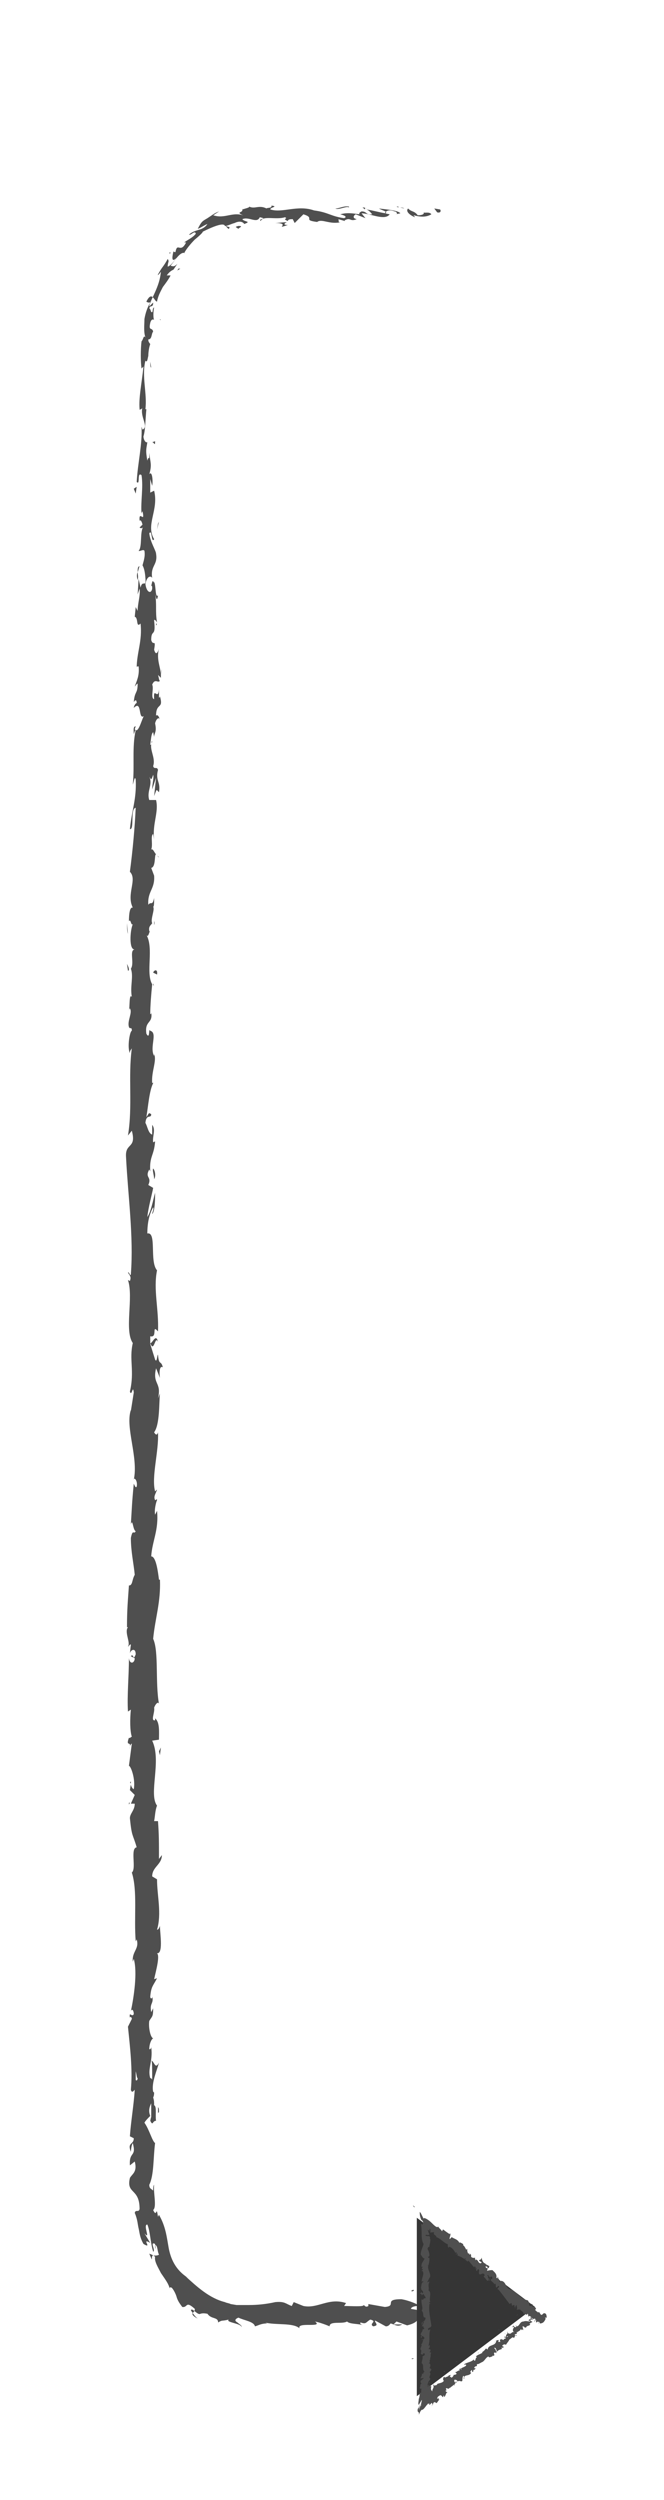 <?xml version="1.0" encoding="utf-8"?>
<!-- Generator: Adobe Illustrator 18.1.1, SVG Export Plug-In . SVG Version: 6.00 Build 0)  -->
<svg version="1.1" id="Layer_1" xmlns="http://www.w3.org/2000/svg" xmlns:xlink="http://www.w3.org/1999/xlink" x="0px" y="0px"
	 width="68.5px" height="257.8px" viewBox="0 0 68.5 257.8" enable-background="new 0 0 68.5 257.8" xml:space="preserve">
<g>
	<g>
		<g>
			<g>
				<g>
					<path fill="#4F4F4F" d="M45.4,21.6c0.1,0.1,0.1,0.4-0.3,0.3l-0.3-0.4L45.4,21.6z"/>
					<path fill="#4F4F4F" d="M42.8,22.4c-0.5-0.2-1-0.6-0.7-0.9c0.4,0.4,0.6,0.2,1,0.7c0.4,0,0.7-0.1,0.6-0.3
						c0.1,0.1,0.6-0.1,0.8,0.2c-0.5,0.3-1.1,0.3-1.8,0.1C42.6,22.2,42.8,22.3,42.8,22.4z"/>
					<path fill="#4F4F4F" d="M15.5,37.3l0-0.2C15.5,37.1,15.5,37.2,15.5,37.3z"/>
					<path fill="#4F4F4F" d="M15.7,60.5c0-0.2,0.1-0.3,0.1-0.3C15.8,60.4,15.7,60.5,15.7,60.5z"/>
					<path fill="#4F4F4F" d="M16.1,64.5c0-0.1,0-0.2,0-0.2C16.2,64.3,16.2,64.4,16.1,64.5z"/>
					<path fill="#4F4F4F" d="M15.5,37.3l0.1,0.6C15.5,37.9,15.5,37.6,15.5,37.3z"/>
					<path fill="#4F4F4F" d="M37.6,21.4c0.1,0,0.2,0.1,0.3,0.1L37.6,21.4C37.7,21.4,37.6,21.4,37.6,21.4z"/>
					<path fill="#4F4F4F" d="M18.3,27.9l0.1-0.2c0.1,0,0.1,0,0.2,0L18.3,27.9z"/>
					<path fill="#4F4F4F" d="M23.6,23.6c-0.1,0-0.3-0.3-0.4-0.4c0.1,0.1,0.3,0.2,0.4,0.2C23.7,23.4,23.7,23.5,23.6,23.6z"/>
					<path fill="#4F4F4F" d="M35.9,22.8l0.2,0C36,22.8,35.9,22.8,35.9,22.8z"/>
					<path fill="#4F4F4F" d="M16.5,32.9c0,0,0.1,0.1,0.1,0.1C16.5,33,16.5,33,16.5,32.9z"/>
					<path fill="#4F4F4F" d="M34.3,240C34.3,240,34.3,240,34.3,240C34.3,240,34.3,240,34.3,240z"/>
					<path fill="#4F4F4F" d="M43.4,238.3l-0.1,0c0-0.1,0-0.1,0-0.2L43.4,238.3z"/>
					<path fill="#4F4F4F" d="M16.6,71.7C16.6,71.7,16.6,71.7,16.6,71.7C16.6,71.5,16.6,71.6,16.6,71.7z"/>
					<path fill="#4F4F4F" d="M16.3,138.4c-0.3-0.8-0.4,1.2-0.8,0.1C15.7,138.6,16.1,137.4,16.3,138.4z"/>
					<path fill="#4F4F4F" d="M37.4,21.4l-0.3,0C37.3,21.4,37.4,21.4,37.4,21.4z"/>
					<path fill="#4F4F4F" d="M15.6,138.5L15.6,138.5l0-0.1C15.6,138.4,15.6,138.4,15.6,138.5z"/>
					<path fill="#4F4F4F" d="M16.4,88.4c-0.1,0-0.1-0.1-0.2-0.2C16.3,88.3,16.3,88.3,16.4,88.4z"/>
					<path fill="#4F4F4F" d="M15.9,76l0,0.3C15.9,76.2,15.9,76.1,15.9,76z"/>
					<path fill="#4F4F4F" d="M15.9,94.9c0,0.2,0.1,0.2,0,0.5c0,0,0,0,0-0.1C15.9,95.2,15.9,95.1,15.9,94.9z"/>
					<path fill="#4F4F4F" d="M15.9,101.7c0,0,0-0.1-0.1-0.1c0-0.1,0-0.1,0-0.2L15.9,101.7z"/>
					<path fill="#4F4F4F" d="M15.4,232.4c0.2,0.1,0.3,0.1,0.4,0.2C15.5,232.6,15.9,233.6,15.4,232.4z"/>
					<path fill="#4F4F4F" d="M37.6,21.6c0-0.1-0.1-0.1-0.2-0.2c0.1,0,0.2,0,0.2,0C37.7,21.5,37.7,21.5,37.6,21.6z"/>
					<path fill="#4F4F4F" d="M13.1,95.2l0.1,1.1C13.1,96,13.1,95.6,13.1,95.2z"/>
					<path fill="#4F4F4F" d="M13.5,183.7l0,0.2C13.4,183.9,13.4,183.8,13.5,183.7z"/>
					<path fill="#4F4F4F" d="M13.1,99.4c0.1,0.2,0.2,0.4,0.2,0.6c0,0,0,0.1-0.1,0.1L13.1,99.4z"/>
					<path fill="#4F4F4F" d="M15.8,232.6L15.8,232.6L15.8,232.6z"/>
					<path fill="#4F4F4F" d="M20.4,239.1c-0.6-0.3-0.6-0.5-0.5-0.6c0.1-0.1,0.2-0.2,0.2-0.4c-1-0.9-0.7-0.1-1.3-0.2
						c-0.3-0.4-0.5-0.7-0.6-1.1c-0.1-0.3-0.3-0.7-0.5-0.9c-0.1,0-0.2-0.1-0.2,0.1c-0.1-0.5-0.5-1-0.9-1.6c-0.3-0.6-0.7-1.2-0.6-1.7
						c-0.1,0-0.1-0.1-0.2-0.1c0.3,0,0.5,0,0.6-0.1c-0.2-0.4-0.1-0.9-0.4-1c0.1,0.3,0,0.3,0,0.5c0,0,0-0.1,0-0.3c0-0.1,0-0.3,0-0.3
						c-0.6-0.3,0.1,0.7-0.2,0.8c-0.3-1-0.3-2.1-0.6-2.8c-0.5,0,0.4,1.7-0.3,0.9c0,0,0.6,1,0.6,1c-1-0.6,0.3,0.7-0.7,0.1
						c-0.4-0.7-0.4-1.2-0.5-1.6c-0.1-0.4-0.1-0.9-0.4-1.6c0.1-0.4,0.4,0,0.5-0.4c0-2.2-1.4-1.5-1-3.2c0.2-0.4,0.8-0.6,0.5-1.7
						l-0.5,0.4c-0.1-1.5,0.7-0.8,0.3-2.3c-0.2,0.3-0.2,1.1-0.2,0.9c-0.4-1,0.3-0.7,0.3-1.4l-0.4-0.2c0.1-1.5,0.4-3.2,0.5-4.8
						c-0.1,0.1-0.3,0.4-0.4,0c0.2-2.1-0.1-4.5-0.3-6.5l0.4-0.8c0-0.2-0.2-0.3-0.2-0.1c-0.1-0.8,0.2,0,0.4-0.4c0-0.4-0.2-0.6-0.3-0.3
						c0.3-1.4,0.7-4,0.3-5.4l-0.1,0.3c-0.1-1.1,0.7-1.3,0.4-2.3l-0.1,0.2c-0.2-2.5,0.2-5.2-0.4-7.1c0.5-0.4-0.2-2.5,0.5-2.6
						c-0.4-1.4-0.5-1-0.7-3c0-0.5,0.5-0.8,0.5-1.5l-0.4,0l0.4-0.9l-0.5-0.5l0.1-0.6c0,0.2,0.2,0.5,0.3,0.5c0.2-1-0.3-2.4-0.5-2.4
						l0.3-2.3c-0.2,0.1-0.2,0.4-0.3,0.7c0.4-1.2-0.4-0.2,0-1.3c0.1,0.1,0.2-0.1,0.3-0.1c-0.2-0.6-0.2-1.8-0.1-2.8l-0.3,0.2
						c-0.1-1.7,0.1-3.6,0.1-5.5c0.1,0.7,0.6,0.5,0.6,0l-0.4-0.2c0.3-0.4,0.2,0.6,0.5-0.2c0-0.7-0.5-0.5-0.6-0.1l0.1-0.9
						c-0.1-0.1-0.2,0.2-0.3,0.2c0.3-0.4-0.4-1.5,0-2l-0.1,0c0-1.9,0.1-2.8,0.2-4.3c0.4,0,0.3-0.6,0.6-1.1c-0.1-1.1-0.4-2.4-0.4-3.8
						c0.2-1,0.3-0.3,0.5-0.7c-0.3-0.1-0.3-1.4-0.5-0.7c0.1-1.6,0.1-2.1,0.3-4.2c0.1,0.2,0.2,0.5,0.3,0.3c0.1-0.4-0.1-0.9-0.3-0.8
						l0,0.1c0.5-2.3-0.9-5.4-0.3-7.2l0,0.1l0.3-1.9c-0.1-0.9-0.2,0.5-0.4-0.1c0.5-2.1-0.1-3.3,0.3-5c-0.9-1.3,0.1-4.7-0.5-6.5
						l0.2,0.1c0.2-0.5-0.1-0.6-0.2-0.9c0.2,0,0.2,0.5,0.3,0.2c0.3-3.9-0.3-8.1-0.5-12.1c-0.1-1.5,1.1-0.8,0.6-2.7l-0.4,0.5
						c0.5-3,0-6.1,0.4-9c-0.1,0.2-0.2,0.2-0.2,0.5c-0.3-0.6,0-2.3,0.2-2.3c0-0.5-0.2-0.1-0.3-0.4c-0.2-0.6,0.4-1.5,0.1-1.9
						c0-0.1-0.1,0.2-0.1,0.3c0.1-0.4,0-1.9,0.3-1.5c-0.2-1.1,0.2-2.1-0.1-2.9c0.4-0.6-0.2-1.9,0.4-2c-0.6,0.1-0.5-1.9-0.2-2.6
						c-0.2,0.2-0.2-0.6-0.4-0.3c0-0.8,0.1-1.5,0.4-1.4c-0.7-1.4,0.5-2.9-0.3-3.7c0.3-2.3,0.5-4.5,0.6-6.6c-0.6,0.1-0.1,2.3-0.6,2.2
						c0.2-2,0.7-3.1,0.6-5.1c-0.1-0.5-0.2,0.3-0.3,0.5c0.2-2-0.1-3.8,0.3-5.6c-0.1,0-0.1,0.2-0.2,0.4c0-0.3-0.1-0.8,0.2-0.8
						l-0.1,0.3c0.4,0.6,0.8-1.4,1-1.4c-0.7,0.6-0.2-1.7-1.1-0.8c0-0.2,0.2-0.5,0.3-0.5c0-0.3-0.1-0.4-0.3-0.1
						c0.1-1.2,0.4-0.8,0.4-1.9c-0.1,0-0.2,0.2-0.3,0.3c0.2-0.6,0.5-1.1,0.4-2.1c-0.1,0.1-0.2-0.1-0.2,0.2c0-1.6,0.6-2.8,0.4-4.6
						c-0.5,0.5-0.2-0.6-0.6-0.7l0.1-1l0.2,0.4c0-0.8,0.3-1.6,0.2-2.3l-0.2,0.6l0.1-1.6l0.2,0.9c0.2-0.9,0.6,0.1,0.5-1
						c0,0.2,0-0.8-0.3-1.3l0,0c0.1-0.4,0.3-0.9,0.2-1.5c-0.1-0.2-0.5,0.1-0.6,0c0.4-0.4,0.1-2,0.5-2.5c-0.1,0.2-0.3,0.2-0.4,0.1
						l0.3-0.3c-0.1-0.4-0.2-0.5-0.3-0.4c-0.1-1.2,0.6,0.4,0.3-1c0,0.1-0.1,0.1-0.1,0.3c-0.1-1.4,0.2-2.7,0-4
						c-0.5-0.4-0.1,1.1-0.5,0.7c0.1-1.9,0.6-3.9,0.5-5.7l0.1,0.3c0.7-0.3-0.3-1.3,0-2.3c0,0.2-0.4,0.3-0.3,0.2
						c-0.1-1.2,0.2-2.5,0.4-4.4l-0.2,0.2c-0.1-0.7-0.1-2,0-2.8c0.2-0.2,0.2-0.7,0.4-0.4c-0.2-0.6-0.1-1.3-0.1-1.9
						c0.1-0.6,0.3-1.2,0.6-1.7c0.5-1.1,1-2,1.1-3.2c-0.1,0.2-0.4,0.5-0.3,0.3c0,0,0.2-0.4,0.5-0.8c0.3-0.4,0.5-0.8,0.5-0.8
						c0.2,0.3,0,0.3,0,0.8c0.3-0.1,0.6-0.5,0.9-0.9c-0.6,0.6-0.4-0.3-0.3-0.7c0,0.1,0.2,0.1,0.2,0.1c0.2-1.1,0.5,0.2,1.1-1l-0.2,0
						c0.4-0.3,0.9-0.5,1.2-0.9c-0.1-0.4-0.5,0.2-0.7,0.1c0.3-0.3,0.7-0.4,1-0.5c0.4-0.1,0.7-0.3,0.9-0.6c-0.3,0.1-0.7,0.4-1,0.5
						c0.4-0.8,0.5-0.8,1-1.1l0,0c0,0,0.3-0.2,0.6-0.4c0.3-0.2,0.6-0.3,0.6-0.3L22,22.2c0.6,0.2,1.1,0.1,1.6,0
						c0.5-0.1,1.1-0.2,1.7,0.1c-1.2-0.5-0.2-0.3-0.3-0.7c0.3-0.1,0.8-0.2,0.7-0.3c0.6,0.3,1-0.2,1.8,0.2c0-0.1,0.6,0,0.5-0.3
						c0.8,0.1-0.2,0.2-0.1,0.4c1.2,0.4,2.8-0.5,4.5,0.1c1.5,0.2,1.7,0.6,3.1,0.8c0.5-0.2-0.4-0.4-0.4-0.4c0.7-0.2,1.3-0.1,2,0
						c-0.1-0.1,0-0.2,0.2-0.3c0.6,0,0.4,0.4,1.1,0.3c-0.1-0.1-0.3-0.4-0.6-0.5c0.7,0.1,1.3,0.3,2,0.4c0.2-0.2-0.4-0.3-0.7-0.5
						c0.8,0.1,2,0.2,2.2,0.5l-0.5,0.1c0.3,0,0.1-0.3-0.1-0.3c-0.7-0.3-1,0.1-1,0.2l0.5,0.1c-0.5,0.7-2-0.1-2.9-0.1l0.4,0.5l-1-0.4
						c-0.2,0.1-0.4,0.4,0.1,0.5c-0.7,0.3-0.6-0.2-1.2,0.1c-0.1,0,0,0.1,0,0.1l-0.7-0.2c0.1,0.1-0.1,0.4,0.3,0.3
						c-1.2,0.3-2-0.4-2.5,0l0.1,0c-1.7-0.2-0.2-0.4-1.5-0.8l-0.9,0.9l-0.2-0.4c-0.2,0-0.5,0-0.5,0.2c-0.7-0.3,0.1-0.2-0.3-0.4
						c-0.9,0.3-2.3-0.2-2.5,0.4c-0.3-0.3,0.8-0.2-0.1-0.4c-0.3,0.7-1.1-0.1-1.8,0.2c0.2,0.3,1,0.2,0.2,0.5c-0.2-0.3-0.6-0.3-1-0.1
						c-0.4,0.1-0.7,0.3-1,0.3c-0.1-0.4-1.3,0.1-2.3,0.6c0.1,0-0.3,0.4-0.8,0.8c-0.4,0.4-0.9,1-1.1,1.4l0.1,0c-0.5-0.2-1,0.7-1.5,1.3
						c0.3,0.1,0.4,0.1,0.7-0.2c0,0-0.4,0.6-0.4,0.6c-0.2,0.1-0.4,0.2-0.7,0.6l0.4,0c-0.2,0.4-0.5,0.8-0.8,1.2
						c-0.2,0.4-0.5,0.9-0.6,1.5c-0.3,0-0.5-1.2-1.1,0c0.1,0.1,0.4,0.2,0.6-0.1c-0.1,0.1-0.3,0.3-0.3,0.6l0.4-0.4
						c0,0.6-0.3,0.2-0.4,0.6c0.2,0.1,0.1,0.4,0.3,0.4c0.1-0.1,0-0.4,0.2-0.5c-0.1,0.5-0.1,1.1,0,1.3c-0.1-0.1-0.3-0.1-0.4,0.3
						c-0.2,0.9,0.2,0.4,0.3,0.9c-0.2,0.2-0.1,0.8-0.5,0.8c0,0.3,0.1,0.3,0.2,0.5c-0.1,0.2-0.2,0.8-0.2,1.2c-0.1,0.4-0.1,0.7-0.3,0.5
						l0-0.1c0,0,0,0.1,0,0.1l0,0l0,0c-0.4,1.6,0.2,3.4,0,5l0.1,0c-0.1,1-0.1,2.2-0.3,2.8c0,0.3,0.2,0.7,0.4,0.6
						c-0.1,0.7-0.2,0.8,0,1.9c0.2-0.7,0.2,0.3,0.2-0.8c0.1,1,0.3,1.2,0,2.2c0.3-0.4,0.4,0.7,0.3,1.2l-0.2-0.7c0,0.5,0,1,0,1.4
						l0.4-0.2c0.5,2-0.9,3.5,0,5c-0.3,0.5-0.2-1.1-0.5-0.6c0.1,0.9,0.7,1.8,0.7,2.1c0.2,1.2-0.6,1.2-0.4,2.5
						c-0.1-0.2-0.5-0.3-0.7,0.6c0.1,0.9,0.6,1.1,0.7,0.5c0-0.2,0-0.3-0.1-0.3c0.1-0.3,0.1-0.7,0.3-0.3L15.9,60
						c0.2,0.4,0.1,1.7,0.4,1.4c-0.1,0.7-0.2,0.3-0.3-0.2c0.2,1.2,0,1.8,0.2,3c-0.1-0.2-0.3-0.4-0.3-0.2c0.2,1.8-0.3,0.8-0.3,2
						c0.2,0.7,0.5-0.2,0.3,1c0.2,0.7,0.4,0.2,0.5-0.1c-0.3,1.1,0.2,2,0.2,2.7l0.1-0.6c-0.1,0.3-0.1,0.6-0.1,0.9l-0.3-0.3
						c0.1,0.3,0.1,0.6,0.2,0.6c-0.2,0.3-0.5-0.3-0.8,0.4c0.2,0.4-0.2,1.4,0.2,1.5c-0.1-1.4,0.4,0.2,0.5-1c0,0.2,0,0.5,0,0.8
						c0,0.1,0.1,0,0.1-0.1c0.4,1.4-0.4,0.6-0.4,2c0.2-0.2,0.4,0.3,0.4,0.6c0-0.6-0.4-0.3-0.5,0.2c0.2,0.9-0.1,1-0.1,1.4l-0.1-0.5
						c-0.2,0.2-0.2,0.6-0.3,1.3c0.2,0.1,0.1-0.6,0.2-0.3c-0.4,0.7,0.4,1.6,0.1,2.5c0.1,0.4,0.4,0,0.5,0.4c-0.3,1.1,0.3,1.2,0.1,2.3
						c-0.3-0.3-0.2-0.4-0.5,0.4l0.2-1.9l-0.4,1.2c0-0.6,0.2-1.2,0.1-1.5c-0.2,0.6-0.2,0.5-0.4,0.2c0.4,0.8-0.3,1.5,0,2.4l0.7,0
						c0.3,1.3-0.4,2.4-0.2,4.1l-0.1-0.6c-0.3,0.2,0,1.1-0.2,1.6c0.2-0.1,0.3,0.3,0.5,0.5c-0.2,0,0,1.3-0.5,1.4l0.3,0.8
						c0.1,1.4-0.7,1.6-0.6,3c0.3-0.4,0.4,0.2,0.6-0.7c0,0.5,0,0.9-0.1,0.9c0.2,0.3-0.3,1.3-0.1,1.7c-0.1,0.2-0.4,0.3-0.3,0.8
						c0,0.1,0.1,0,0.1,0c-0.1,0-0.2,0.8-0.4,0.4c0.8,1.4-0.1,3.9,0.6,5.1c-0.1,1-0.2,2.2-0.2,3.1c0.1-0.1,0.1,0,0.1-0.2
						c0.2,1.2-0.7,0.8-0.5,2.2c0.4,0.7,0.2-0.7,0.4-0.3c0.8,0.2-0.1,1.7,0.4,2.6l0-0.2c0.3,0.7-0.3,1.8-0.2,3c0,0,0.1-0.1,0.1,0
						c-0.4,0.8-0.5,2.3-0.7,3.5c0.3-0.4,0.2-0.5,0.5-0.3c0,0.5-0.5-0.1-0.6,0.9c0.2,0.3,0.3,1.1,0.7,1.2l0-1c0.4,0.5,0,1.2,0.1,1.8
						l0.2-0.1c-0.1,1.5-0.6,1.5-0.5,3.1l-0.1-0.2c-0.5,0.9,0.3,0.7-0.1,1.6l0.5,0.3c-0.1,0.6-0.5,2-0.6,3c0.4-0.6,0.6-1.8,0.8-2.5
						c0,0.6,0,1.9-0.3,2.2c0-0.2,0.2-0.5,0.1-0.7c-0.4,0.7-0.6,1.6-0.6,2.7c1-0.2,0.2,2.9,1,3.8c-0.4,2,0.2,4,0.1,6.3
						c-0.7-0.8,0,0.7-0.8,0.5c0,0.5,0,0.7,0,0.8l0.5,1.6c0.2,0.4,0.2-0.5,0.3-0.5c0.1,1.2,0.3,0.5,0.5,1.3c-0.3-0.2-0.4,0.4-0.3,1.1
						l-0.4-1c-0.4,1.7,0.6,1.4,0.2,3.1l0.2-0.5c-0.1,0.9,0,3.2-0.6,4c0.1,0.2,0.3,0.4,0.4,0c0.1,2-0.7,4.6-0.3,6.1l0.2-0.2
						c-0.1,0.4-0.4,0.7-0.2,1.1c0.1,0,0.2-0.2,0.2,0c-0.1,0.2-0.3,1-0.2,1.5l0.2-0.4c0.2,2-0.5,3.1-0.6,4.7c0.5,0,0.7,1.6,0.8,2.4
						l0.1,0c0.1,2.3-0.5,4-0.7,6.1c0.6,1.3,0.2,4.5,0.6,6.7c-0.1-0.3-0.4,0.1-0.5,0.4c0.1,0.5-0.4,1.4,0.1,1.3l0-0.2
						c0.5,0.4,0.4,1.4,0.4,2.2l-0.7,0.1c1,2.1-0.4,5.5,0.5,6.7c-0.2,0.5-0.2,1.1-0.3,1.6l0.4,0c0.1,1.4,0.1,2.1,0.1,3.9l0.3-0.4
						c0,1-1,1.2-1,2.2l0.5,0.3c0,1.7,0.5,3.5,0,5.2c0.1,0,0.2-0.1,0.3-0.4c0,0.8,0.4,3.1-0.4,2.8c0.5,0,0,1.8-0.2,2.7l0.3-0.1
						c-0.4,0.8-0.6,0.8-0.7,1.9c0,0.3,0.3,0.2,0.2-0.1c0.2,0.9-0.3,0.7-0.1,1.7l0.2-0.4c0,0.9-0.1,0.8-0.4,1.3
						c-0.1,0.6,0.1,1.7,0.4,1.8c-0.2,0.1-0.4,0.6-0.4,1.1c0.1,0.1,0.2-0.1,0.2-0.2c0.2,1.5-0.4,2.2-0.1,3.2c0.1,0,0.2,0.1,0.2,0.2
						c0-1.2,0-2.1-0.1-2c0.3,0,0.4,1,0.8,0.2c-0.2,0.8-0.8,2.1-0.6,3c0,0,0.1,0.1,0.1,0.1l0-0.1c0,0.2,0,0.4-0.1,0.6
						c0.1,0.3,0.1,0.5,0.1,0.8c0.3,0.1,0.1,1.1,0.2,1.6c-0.4,0-0.3,0.6-0.6,0c0,0.1,0-0.1,0.1-0.4c0-0.1,0-0.2,0-0.2l0,0
						c0-0.3,0-0.7,0-1.2c-0.2,0.4-0.3,0.8-0.1,1.3c-0.2,0.2-0.5,0.5-0.6,0.7c0.5,0.7,0.8,1.9,1.1,2.1c-0.2,1.5-0.1,3.3-0.6,4.3
						c0,0.4,0.2,0.4,0.4,0.6c0-0.2,0-0.5,0.1-0.6c-0.1,0.8,0.3,2.3-0.1,2.6c0.4,0.9,0.3-0.6,0.5,0.7l0.1-0.2c0.7,1.2,0.8,2.3,1,3.4
						c0.2,1.1,0.7,2.3,2,3.1c-0.2-0.1-0.3-0.2-0.3-0.2c1.2,1.1,2.5,2.3,4.1,2.7c0.2,0.1,0.4,0.1,0.6,0.2l0.6,0.1c0.4,0,0.9,0,1.3,0
						c0.9,0,1.8-0.1,2.7-0.3c1-0.1,1.1,0.2,1.7,0.4l0.2-0.4l1,0.4c1.5,0.3,2.6-0.9,4.4-0.3l-0.2,0.3c0.7,0,2.1,0.1,2-0.1
						c0.1,0,0.2,0.3,0.5,0.1l0-0.2l1.7,0.3c1.3-0.1-0.2-0.8,1.7-0.8c0.7,0.1,2,0.6,1.7,0.7c-0.3,0-0.7,0.1-0.7,0.3l0.6,0.1
						c0.1,0.6,0.6,1.2-1,1.6l-1.1-0.4l-0.3,0.3l0.9,0c-0.5,0.3-0.8,0-1.2-0.1c-0.1,0.1-0.2,0.3-0.5,0.3l-1.1-0.6
						c-0.1,0.2,0.5,0.5-0.2,0.6c-0.5-0.3,0.5-0.5-0.3-0.7c-0.5,0.3-0.4,0.5-1,0.3c-0.1,0.1,0,0.2,0.3,0.3c-0.5-0.2-1.4-0.1-1.7-0.4
						c-0.5,0.3-1.8-0.1-1.8,0.5c-0.2-0.1-1-0.4-1.5-0.5c0.9,0.7-1.9,0-1.6,0.7c-0.7-0.6-2.4-0.3-3.6-0.6c0.1,0,0.2,0.1,0.3,0.1
						c-0.7,0-0.9,0.2-1.3,0.3c-0.1-0.5-1.1-0.6-1.7-0.9c-0.5,0.2-0.3,0.4-0.1,0.5c0.2,0.2,0.5,0.3,0.4,0.5c0.1-0.4-1.7-0.5-1.3-0.8
						c-0.8,0.2-0.6,0-1.1,0.3c0-0.6-0.7-0.3-1.1-0.9c-1.1-0.2-0.5,0.4-1.5-0.4c-0.3-0.1-0.2,0.1-0.1,0.2
						C20.1,238.9,20.4,239.1,20.4,239.1z M14,215.6L14,215.6c0,0.2,0,0.4,0,0.5C13.9,216,13.9,215.8,14,215.6z M14,213.6
						c0,0.2,0,0.5,0,0.9c0.1,0.1,0.2,0,0.2-0.2C14.1,214.3,14.1,213.9,14,213.6z M16.4,217.8c0-0.3,0-0.4-0.1-0.5c0,0.1,0,0.3,0,0.6
						c0,0,0,0,0,0C16.3,217.9,16.3,217.9,16.4,217.8z"/>
					<path fill="#4F4F4F" d="M15.9,218.4c0,0,0,0.1,0,0.1c0-0.1-0.1-0.1-0.1-0.2c0,0,0.1-0.1,0.1-0.1
						C15.9,218.3,15.9,218.3,15.9,218.4z"/>
					<path fill="#4F4F4F" d="M15.4,37L15.4,37C15.4,37,15.4,37,15.4,37C15.4,37,15.4,37,15.4,37z"/>
					<polygon fill="#4F4F4F" points="13.3,185.9 13.4,185.9 13.3,186.1 					"/>
					<path fill="#4F4F4F" d="M17.5,26.2c0,0,0-0.1,0-0.2C17.6,26,17.6,26.1,17.5,26.2z"/>
					<path fill="#4F4F4F" d="M21.2,22.7c0,0,0.1-0.1,0.3-0.2c0.1-0.1,0.3-0.2,0.3-0.2C21.5,22.4,21.3,22.6,21.2,22.7z"/>
					<path fill="#4F4F4F" d="M25,21.5c0,0.1,0.1,0.1,0.1,0.2l0,0L25,21.5z"/>
					<path fill="#4F4F4F" d="M13.5,75.7c0,0,0,0.1,0,0.1C13.5,76.2,13.5,76,13.5,75.7z"/>
					<path fill="#4F4F4F" d="M14.4,58.4c-0.1,0.2-0.1,0.4-0.2,0.6C14.2,58.7,14.2,58.4,14.4,58.4z"/>
					<polygon fill="#4F4F4F" points="13.1,95.1 13.1,95.1 13.1,95.2 					"/>
					<path fill="#4F4F4F" d="M14.2,59.8c-0.1-0.3-0.1-0.6,0-0.8C14.2,59.2,14.3,59.5,14.2,59.8z"/>
					<path fill="#4F4F4F" d="M40.9,21.3l0.2,0c0,0,0,0,0,0.1L40.9,21.3z"/>
					<path fill="#4F4F4F" d="M41.1,21.4l0.2,0C41.2,21.4,41.1,21.4,41.1,21.4z"/>
					<path fill="#4F4F4F" d="M41.7,21.5l-0.4-0.1C41.4,21.4,41.6,21.4,41.7,21.5z"/>
					<path fill="#4F4F4F" d="M36.1,21.5L36,21.4C36,21.4,36,21.4,36.1,21.5z"/>
					<path fill="#4F4F4F" d="M34.6,21.5c0.4,0,0.9-0.3,1.4-0.2l0,0.1C35.8,21.2,34.9,21.7,34.6,21.5z"/>
					<path fill="#4F4F4F" d="M28.4,23l1.2-0.1c-0.2,0.1-0.5,0.3,0.1,0.3C28.2,23.7,30.1,23,28.4,23z"/>
					<path fill="#4F4F4F" d="M24.6,23.3c0.6,0,0,0.2,0,0.3C24.3,23.4,24.2,23.4,24.6,23.3z"/>
					<path fill="#4F4F4F" d="M15.7,45.6l0.3-0.1C16,46.1,15.9,45.6,15.7,45.6z"/>
					<polygon fill="#4F4F4F" points="14,50.9 13.8,50.4 14.1,50.2 					"/>
					<polygon fill="#4F4F4F" points="16.3,54 16.4,53.8 16.2,54.6 					"/>
					<path fill="#4F4F4F" d="M16.2,100.5l-0.4-0.2C15.9,100,16.3,99.9,16.2,100.5z"/>
					<path fill="#4F4F4F" d="M15.8,120.5c0.2,0.2,0.3,0.8,0.1,1.1C15.9,121.2,15.7,120.7,15.8,120.5z"/>
					<polygon fill="#4F4F4F" points="16.4,180.6 16.6,180.2 16.5,181 					"/>
				</g>
			</g>
		</g>
	</g>
</g>
<g>
	<polygon fill="#353535" points="55.2,237.9 49.1,242.5 43,247.1 43,237.9 43,228.7 49.1,233.3 	"/>
	<g>
		<g>
			<g>
				<g>
					<path fill="#4F4F4F" d="M54.9,237.6c0,0,0.1,0.1,0,0.1l-0.2-0.1L54.9,237.6z"/>
					<path fill="#4F4F4F" d="M54.8,238.2c-0.1,0-0.3-0.1-0.4-0.3c0.2,0.1,0.1,0,0.3,0.1c0.1,0,0.1-0.1,0-0.2c0,0,0.1-0.1,0.2,0
						C55,238,54.9,238.1,54.8,238.2C54.7,238.1,54.7,238.1,54.8,238.2z"/>
					<path fill="#4F4F4F" d="M49.4,242.6L49.4,242.6C49.5,242.5,49.4,242.6,49.4,242.6z"/>
					<path fill="#4F4F4F" d="M46.1,245.2C46.1,245.2,46.1,245.2,46.1,245.2C46.1,245.3,46.1,245.3,46.1,245.2z"/>
					<path fill="#4F4F4F" d="M45.6,245.8C45.6,245.8,45.6,245.8,45.6,245.8C45.6,245.8,45.6,245.9,45.6,245.8z"/>
					<path fill="#4F4F4F" d="M49.4,242.6l-0.1,0.1C49.3,242.6,49.4,242.6,49.4,242.6z"/>
					<path fill="#4F4F4F" d="M53.7,238.4C53.8,238.4,53.8,238.4,53.7,238.4L53.7,238.4L53.7,238.4z"/>
					<path fill="#4F4F4F" d="M51,241.5L51,241.5C51.1,241.5,51.1,241.6,51,241.5L51,241.5z"/>
					<path fill="#4F4F4F" d="M52.2,240.7c0,0-0.1-0.1-0.2-0.1C52.1,240.6,52.1,240.6,52.2,240.7C52.2,240.6,52.2,240.6,52.2,240.7z"
						/>
					<path fill="#4F4F4F" d="M53.9,239.1L53.9,239.1C53.9,239.1,53.9,239.1,53.9,239.1z"/>
					<path fill="#4F4F4F" d="M50.2,242.2C50.2,242.2,50.2,242.2,50.2,242.2C50.2,242.2,50.2,242.2,50.2,242.2z"/>
					<path fill="#4F4F4F" d="M53.4,237.5L53.4,237.5C53.4,237.5,53.4,237.5,53.4,237.5z"/>
					<polygon fill="#4F4F4F" points="55.2,237.9 55.2,237.8 55.2,237.8 					"/>
					<path fill="#4F4F4F" d="M44.4,247C44.4,247,44.4,247,44.4,247C44.5,247,44.5,247,44.4,247z"/>
					<path fill="#4F4F4F" d="M42.4,236.2c0.1,0.1,0.2-0.2,0.3,0C42.7,236.2,42.5,236.4,42.4,236.2z"/>
					<path fill="#4F4F4F" d="M53.7,238.4C53.7,238.4,53.7,238.4,53.7,238.4C53.7,238.4,53.7,238.4,53.7,238.4z"/>
					<polygon fill="#4F4F4F" points="42.7,236.2 42.7,236.2 42.8,236.2 					"/>
					<path fill="#4F4F4F" d="M42.4,245.6C42.4,245.6,42.4,245.6,42.4,245.6C42.4,245.6,42.4,245.6,42.4,245.6z"/>
					<path fill="#4F4F4F" d="M43.4,247.4L43.4,247.4C43.4,247.4,43.4,247.4,43.4,247.4z"/>
					<path fill="#4F4F4F" d="M42.6,244.3C42.6,244.2,42.6,244.2,42.6,244.3L42.6,244.3C42.6,244.2,42.6,244.2,42.6,244.3z"/>
					<polygon fill="#4F4F4F" points="42.6,243 42.6,243 42.6,243.1 					"/>
					<path fill="#4F4F4F" d="M50.4,235.1c0,0,0.1,0,0.1-0.1C50.5,235.1,50.6,235.3,50.4,235.1z"/>
					<path fill="#4F4F4F" d="M53.8,238.4C53.8,238.4,53.7,238.4,53.8,238.4L53.8,238.4C53.8,238.4,53.8,238.4,53.8,238.4z"/>
					<path fill="#4F4F4F" d="M43.8,244.2l0-0.2C43.8,244.1,43.8,244.1,43.8,244.2z"/>
					<path fill="#4F4F4F" d="M43.9,230.1L43.9,230.1C43.9,230.2,43.9,230.2,43.9,230.1z"/>
					<path fill="#4F4F4F" d="M43.8,243.4c-0.1,0-0.1-0.1-0.1-0.1c0,0,0,0,0,0L43.8,243.4z"/>
					<path fill="#4F4F4F" d="M50.6,235L50.6,235L50.6,235z"/>
					<path fill="#4F4F4F" d="M51.4,236.1c-0.2-0.1,0.1-0.2,0.1-0.3c-0.1-0.2-0.2,0.1-0.3,0.1c-0.1-0.1,0-0.3-0.1-0.4
						c0,0-0.1,0-0.1,0.1c0-0.2-0.3-0.3-0.4-0.5c0,0,0,0,0,0c0.1-0.1,0.2-0.1,0.2-0.2c-0.1-0.1,0-0.2-0.2-0.1c0,0,0,0.1,0,0.1l0-0.1
						c-0.2,0.1,0.1,0.1,0,0.2c-0.1-0.2-0.2-0.4-0.3-0.4c-0.1,0.1,0.2,0.2,0,0.3l0.2,0.1c-0.3,0.1,0.1,0.1-0.2,0.2
						c-0.2-0.1-0.2-0.3-0.4-0.4c0-0.1,0.1-0.1,0.1-0.2c-0.2-0.4-0.5,0.2-0.6-0.2c0-0.1,0.1-0.4-0.1-0.4l-0.1,0.2
						c-0.2-0.1,0.1-0.3-0.2-0.4c0,0.1,0.1,0.2,0.1,0.2c-0.2,0,0-0.2-0.1-0.3l-0.1,0.1c-0.2-0.2-0.4-0.5-0.6-0.7c0,0.1,0,0.1-0.1,0.1
						c-0.3-0.3-0.7-0.5-1-0.6l0-0.2c0,0-0.1,0-0.1,0.1c-0.2,0,0.1-0.1,0-0.2c-0.1-0.1-0.1,0-0.1,0.1c-0.1-0.3-0.4-0.7-0.7-0.7l0,0.1
						c-0.2-0.1,0-0.4-0.2-0.4l0,0c-0.4-0.2-0.7-0.6-1.1-0.7c0.1-0.2-0.4-0.2-0.2-0.5c-0.3,0-0.4,0-0.4,0.1c0,0,0-0.2,0-0.3l0,0.2
						c0,0,0-0.3,0-0.3c0,0,0,0.3,0,0.3l0-0.1c0,0,0-0.1,0-0.2c-0.1-0.2-0.1,0.1,0,0.2c0,0-0.2-0.3-0.2-0.3c0.1,0.1,0.1,0.2,0.1,0.3
						c-0.2-0.4,0.2,0.3,0,0l0,0c0,0,0-0.1-0.1-0.1c0,0-0.1-0.1-0.1-0.1c0.1,0.2,0.1,0.3,0.1,0.3l0.1,0.2c0,0.1-0.1,0-0.1,0.1
						c-0.1,0-0.3-0.1-0.3-0.1l0.2,0.1c-0.1,0-0.1-0.1-0.2,0c0,0.1,0.2,0.1,0.3,0.1l-0.1,0c0.1,0,0.1,0,0.2,0c-0.1-0.1,0.2,0.2,0,0.3
						l0.1,0c0,0.4-0.1,0.5-0.1,0.8c-0.2,0-0.1,0.1-0.2,0.2c0.1,0.2,0.2,0.4,0.2,0.7c-0.1,0.2-0.1,0.1-0.2,0.1c0.1,0,0.1,0.3,0.2,0.1
						c0,0.3,0,0.4-0.1,0.8c-0.1,0-0.1-0.1-0.1-0.1c0,0.1,0.1,0.2,0.1,0.1l0,0c-0.2,0.4,0.4,1,0.1,1.3l0,0l-0.2,0.4
						c0,0.2,0.1-0.1,0.2,0c-0.2,0.4,0,0.6-0.1,0.9c0.4,0.2,0,0.9,0.2,1.2l-0.1,0c-0.1,0.1,0.1,0.1,0.1,0.2c-0.1,0-0.1-0.1-0.1,0
						c-0.1,0.7,0.1,1.5,0.2,2.2c0,0.3-0.5,0.2-0.3,0.5l0.2-0.1c-0.2,0.5,0,1.1-0.2,1.7c0,0,0.1,0,0.1-0.1c0.1,0.1,0,0.4-0.1,0.4
						c0,0.1,0.1,0,0.2,0.1c0.1,0.1-0.2,0.3,0,0.3c0,0,0,0,0.1-0.1c-0.1,0.1,0,0.3-0.1,0.3c0.1,0.2-0.1,0.4,0,0.5
						c-0.2,0.1,0.1,0.3-0.2,0.4c0.3,0,0.2,0.4,0.1,0.5c0.1,0,0.1,0.1,0.2,0.1c0,0.1-0.1,0.3-0.2,0.3c0.3,0.3-0.2,0.5,0.1,0.7
						c0,0.1-0.1,0.1-0.1,0.2c0,0-0.1,0.1-0.1,0.1c0,0.1-0.1,0.2-0.1,0.4c0.3-0.3,0-0.2,0.3-0.4c-0.1,0.1-0.3,0.5-0.3,0.6
						c0,0,0.1-0.2,0.2-0.3c0,0.1,0,0.1,0,0.2c0.1,0,0.1-0.1,0.2,0c0,0,0-0.1,0-0.1c0,0,0-0.1,0,0.1l0,0c-0.1,0.3,0,0.4,0.1,0.5
						c0-0.4,0.2-0.2,0.1-0.7c0,0,0,0.1,0,0.2c0,0,0-0.1,0-0.2c0.1,0,0.1,0.2,0.2,0.1c0,0-0.1-0.1-0.1-0.1c0.1,0.1,0.2,0.1,0.3,0
						c0,0,0-0.1-0.1,0c0.3-0.2,0.6-0.1,0.8-0.4c-0.2-0.1,0-0.1-0.1-0.3l0.2-0.1l0,0.1c0.1-0.1,0.3-0.1,0.4-0.2l-0.1,0l0.3-0.1
						l-0.1,0.2c0.2,0,0.1,0.2,0.3,0c0,0,0.1-0.1,0.1-0.2l0,0c0.1,0,0.2,0,0.3-0.1c0-0.1-0.2-0.2-0.2-0.2c0.2,0.1,0.3-0.2,0.5-0.1
						c-0.1,0-0.1-0.1-0.1-0.1l0.1,0.1c0-0.1,0-0.1,0-0.2c0.2-0.2,0.1,0.3,0.2,0c0,0,0,0-0.1,0c0.2-0.2,0.5-0.2,0.6-0.4
						c-0.1-0.2-0.2,0.1-0.2-0.1c0.3-0.2,0.7-0.2,1-0.5l0,0.1c0.2,0.2,0.1-0.3,0.3-0.3c0,0-0.1-0.1-0.1-0.1c0.2-0.2,0.4-0.2,0.7-0.4
						l-0.1,0c0.1-0.1,0.3-0.2,0.4-0.4c0.1,0,0.1,0,0.2,0.1c0.1-0.6,0.8-0.3,0.9-0.9c0,0-0.1,0-0.1,0l0.3-0.1c0.1,0.1,0,0.1,0,0.2
						c0.1,0,0.2,0,0.3,0c-0.2,0-0.1-0.2-0.1-0.3c0,0,0.1,0.1,0.1,0.1c0-0.3,0.2,0.2,0.3-0.1l-0.1,0c0.1,0,0.2,0,0.3-0.1
						c-0.1-0.1-0.1,0-0.2-0.1c0.1-0.1,0.4,0.1,0.4-0.1c-0.1,0-0.1,0.1-0.2,0.1c0-0.2,0-0.2,0.1-0.3l0,0l0.1-0.2l0,0.1
						c0.4,0.2,0.3-0.2,0.7-0.1c-0.3-0.1-0.1-0.1-0.2-0.2c0-0.1,0.1-0.2,0-0.2c0.2,0,0.1-0.2,0.3-0.1c0,0,0.1-0.1,0-0.2
						c0.1-0.1,0,0.1,0.1,0.1c0.3,0,0.3-0.5,0.7-0.5c0.3-0.1,0.4,0,0.7,0c0-0.1-0.2-0.1-0.2-0.1c0.1-0.1,0.2-0.2,0.3-0.2
						c0,0-0.1-0.1-0.1-0.1c0.1-0.1,0.2,0.1,0.2,0c-0.1,0-0.1-0.1-0.2-0.1c0.1,0,0.3,0,0.4-0.1c0-0.1-0.1-0.1-0.2-0.1
						c0.1-0.1,0.3-0.2,0.5-0.1l0,0.1c0,0-0.1-0.1-0.1-0.1c-0.2,0-0.1,0.1-0.1,0.2l0.1,0c0.1,0.3-0.3,0.2-0.5,0.3l0.2,0.1l-0.3,0
						c0,0.1,0.1,0.2,0.2,0.2c0,0.2-0.1,0-0.2,0.2c0,0,0,0,0,0l-0.1,0c0,0,0.1,0.1,0.1,0.1c-0.1,0.2-0.4,0.1-0.4,0.3l0,0
						c-0.3,0.1-0.1-0.1-0.4-0.1l0.1,0.4l-0.1-0.1c0,0-0.1,0.1,0,0.1c-0.2,0,0-0.1-0.2-0.1c0,0.2-0.4,0.2-0.3,0.4
						c-0.1-0.1,0.1-0.2-0.1-0.1c0.1,0.3-0.2,0.1-0.2,0.3c0.1,0.1,0.2-0.1,0.2,0.1c-0.2-0.2-0.2,0.2-0.3,0.2
						c-0.1-0.2-0.3,0.1-0.5,0.2c0.1,0-0.2,0.3-0.3,0.5l0,0c-0.2-0.1-0.3,0-0.4,0.1c0.1,0.1,0.1,0.1,0.2,0.1l-0.1,0.1
						c-0.1,0-0.1,0-0.2,0l0.1,0.1c-0.1,0.1-0.4,0.1-0.5,0.3c-0.1-0.1-0.1-0.4-0.3-0.4c0,0.1,0.1,0.2,0.2,0.2c0,0-0.1,0-0.1,0l0.2,0
						c0,0.1-0.1-0.1-0.2,0c0.1,0.1,0,0.1,0.1,0.2c0,0,0-0.1,0.1-0.1c-0.1,0.1-0.1,0.2-0.1,0.3c0-0.1-0.1-0.1-0.2-0.1
						c-0.1,0.1,0,0.1,0,0.3c-0.1,0-0.1,0.1-0.2,0c0,0,0,0.1,0,0.1c-0.1,0-0.4,0.2-0.4,0l0,0l0,0l0,0l0,0c-0.3,0.1-0.4,0.5-0.7,0.6
						l0,0c-0.2,0.1-0.3,0.2-0.5,0.2c0,0,0,0.2,0,0.2c-0.1,0-0.2,0-0.3,0.2c0.2,0,0,0.1,0.2,0c-0.1,0.1-0.1,0.2-0.3,0.2
						c0.1,0.1,0,0.2-0.1,0.2l0-0.2c-0.1,0-0.1,0.1-0.2,0.2l0.1,0.1c-0.2,0.4-0.8,0.1-0.7,0.6c-0.2,0,0.1-0.2-0.1-0.3
						c-0.1,0.1-0.1,0.4-0.1,0.5c-0.1,0.2-0.3-0.1-0.5,0.1c0-0.1-0.1-0.2-0.3-0.2c-0.1,0.1,0,0.3,0.1,0.3c0,0,0,0,0-0.1
						c0.1,0,0.1,0,0.1,0.1l-0.1,0c0,0.1-0.2,0.2-0.1,0.3c-0.1,0-0.1-0.1-0.1-0.1c-0.1,0.2-0.3,0.2-0.4,0.4c0-0.1,0-0.1,0-0.1
						c-0.2,0.3-0.2,0-0.4,0.1c0,0.2,0.2,0.2,0,0.2c-0.1,0.1,0.1,0.2,0.2,0.2c-0.2,0-0.2,0.3-0.3,0.4l0.1,0c-0.1,0-0.1,0-0.2,0.1
						c0,0,0-0.2,0-0.2c0,0-0.1,0.1-0.1,0.2c-0.1,0-0.1-0.2-0.3-0.2c-0.1,0.1-0.3,0.1-0.3,0.4c0.3-0.3,0,0.2,0.3,0
						c-0.1,0-0.1,0.1-0.2,0.2c0,0,0,0,0,0c-0.3,0.5-0.2-0.1-0.5,0.2c0,0.1-0.1,0.3-0.2,0.3c0.2-0.1,0.1-0.3,0-0.3
						c-0.2,0.3-0.2,0.1-0.3,0.2l0.1-0.1c0-0.1-0.1,0-0.2,0c-0.1,0.1,0.1,0,0,0.1c0-0.2-0.4,0.6-0.6,0.5c-0.2,0.2-0.2,0.4-0.3,0.5
						c0,0,0,0,0,0c0.1-0.4-0.2-0.1-0.1-0.6c0.1-0.1,0.1-0.1,0.2-0.5l-0.1,0.7l0.2-0.7c0,0.1-0.1,0.5-0.1,0.5
						c0.1-0.4,0.1-0.3,0.2-0.4c-0.2,0.2,0.1-0.6,0-0.5l-0.3,0.5c-0.1-0.1,0-0.4,0-0.6c0.1-0.3,0.1-0.5,0.1-0.7l0.1,0.1
						c0.1-0.1,0-0.3,0.1-0.5c-0.1,0.1-0.2,0-0.2-0.1c0.1,0,0-0.4,0.2-0.4l-0.1-0.1c-0.1-0.3,0.3-0.3,0.3-0.5c-0.1,0.1-0.2,0-0.3,0.1
						c0-0.1,0-0.2,0.1-0.2c-0.1,0,0.1-0.2,0-0.3c0,0,0.2,0,0.2-0.1c0,0-0.1,0-0.1,0c0.1,0,0.1-0.1,0.2-0.1c-0.3-0.3,0-0.7-0.3-0.9
						c0-0.2,0.1-0.4,0.1-0.6c0,0-0.1,0,0,0c-0.1-0.2,0.3-0.1,0.2-0.4c-0.2-0.1-0.1,0.1-0.2,0.1c-0.4,0,0-0.3-0.2-0.5l0,0
						c-0.1-0.1,0.1-0.3,0.1-0.5c0,0,0,0-0.1,0c0.2-0.1,0.2-0.4,0.3-0.6c-0.1,0.1-0.1,0.1-0.2,0.1c0-0.1,0.2,0,0.3-0.2
						c-0.1-0.1-0.1-0.2-0.3-0.2l0,0.2c-0.2-0.1,0-0.2,0-0.3l-0.1,0c0-0.3,0.2-0.3,0.2-0.6l0.1,0c0.2-0.2-0.1-0.1,0-0.3l-0.2,0
						c0.1-0.1,0.2-0.4,0.3-0.6c-0.2,0.1-0.2,0.3-0.3,0.5c0-0.1,0-0.4,0.1-0.4c0,0-0.1,0.1,0,0.1c0.2-0.1,0.3-0.3,0.3-0.5
						c-0.4,0-0.1-0.5-0.4-0.7c0.2-0.4-0.1-0.7,0-1.2c0.3,0.2,0-0.1,0.4-0.1c0-0.1,0-0.1,0-0.1l-0.2-0.3c-0.1-0.1-0.1,0.1-0.2,0.1
						c0-0.2-0.1-0.1-0.2-0.2c0.1,0,0.2-0.1,0.1-0.2l0.2,0.2c0.2-0.3-0.3-0.3-0.1-0.6l-0.1,0.1c0.1-0.2,0-0.6,0.3-0.7
						c0,0-0.1-0.1-0.2,0c0-0.4,0.3-0.8,0.1-1.1l-0.1,0c0-0.1,0.2-0.1,0.1-0.2c0,0-0.1,0-0.1,0c0,0,0.1-0.2,0.1-0.3l-0.1,0.1
						c-0.1-0.4,0.2-0.6,0.3-0.9c-0.2,0-0.3-0.3-0.4-0.4l0,0c0-0.4,0.2-0.7,0.3-1.1c-0.1-0.1-0.2-0.5-0.2-0.9c0-0.4,0-0.8-0.1-1.3
						c0,0.2,0.2,0.2,0.2,0.2c0-0.2,0.2-0.1-0.1-0.5l0,0.1c-0.2-0.4-0.2-0.7-0.2-0.9l0.1,0.1l0.3,0.6c0-0.2,0.5,0.1,0.8,0.4
						c0.3,0.3,0.6,0.6,0.7,0.4c0.1,0.2,0.3,0.3,0.4,0.5l0.1-0.2c0.4,0.3,0.4,0.3,0.7,0.5l0-0.1c0.2,0.1-0.1,0.5,0,0.6l0.2-0.2
						c0.3,0.2,0.6,0.2,0.8,0.6c0,0,0.1-0.1,0-0.1c0.1,0.1,0.6,0.2,0.3,0.4c0.1-0.2,0.3,0.2,0.4,0.4l0.1-0.1c0,0.2,0,0.3,0.1,0.5
						c0.1,0,0.1-0.1,0-0.1c0.2,0,0,0.2,0.2,0.2l0-0.1c0.1,0.1,0.1,0.1,0.1,0.3c0,0.1,0.3,0.2,0.4,0.1c0,0.1,0,0.2,0.1,0.3
						c0,0,0-0.1,0-0.1c0.3,0.1,0.2,0.4,0.5,0.4c0,0,0.1-0.1,0.1-0.1c-0.2-0.1-0.3-0.2-0.3-0.2c0.1-0.1,0.2,0,0.3-0.3
						c0,0.2,0.1,0.5,0.3,0.6c0,0,0,0,0,0l0,0c0,0,0.1,0,0.1,0.1c0.1,0,0.1,0,0.1,0.1c0.1-0.1,0.2,0.1,0.3,0.1
						c-0.1,0.1,0,0.2-0.2,0.2c0,0,0,0,0-0.1c0,0,0,0,0,0l0,0c0,0-0.1-0.1-0.2-0.1c0,0.1,0,0.2,0.2,0.2c0,0.1,0,0.2-0.1,0.3
						c0.2-0.1,0.5-0.1,0.6-0.1c0.2,0.2,0.5,0.4,0.4,0.8c0,0.1,0.1,0,0.2,0c0-0.1-0.1-0.1-0.1-0.1c0.1,0.2,0.3,0.3,0.2,0.5
						c0.2,0,0-0.2,0.2,0l0-0.1c0.6,0.1,0.4,0.9,1.1,0.9c0,0-0.1,0-0.1,0c0.6,0.2,1,1,1.7,1.1c0.2,0.1,0.1,0.2,0.1,0.3l0.1-0.1l0,0.3
						c0.1,0.3,0.6,0,0.7,0.4l-0.1,0.1c0.1,0.1,0.3,0.3,0.3,0.2c0,0,0,0.1,0,0.1l0.1-0.1l0.2,0.3c0.2,0.1,0.2-0.3,0.5-0.1
						c0.1,0.1,0.1,0.4,0.1,0.4c0,0-0.1,0-0.2,0l0.1,0.1c-0.1,0.2-0.2,0.5-0.6,0.5l-0.1-0.2l-0.1,0.1l0.1,0.1c-0.1,0-0.1-0.1-0.1-0.2
						c-0.1,0-0.1,0.1-0.2,0.1l0-0.3c-0.1,0.1-0.1,0.2-0.2,0.2c0-0.1,0.2-0.1,0.1-0.3c-0.1,0-0.2,0.1-0.2,0c-0.1,0-0.1,0.1,0,0.1
						c0-0.1-0.2-0.2-0.1-0.3c-0.2,0.1-0.2-0.2-0.4,0c0-0.1,0-0.3-0.1-0.3c0,0.3-0.3-0.2-0.4,0.1c0.1-0.3-0.3-0.4-0.4-0.6
						c0,0,0,0.1,0,0.1c-0.1-0.1-0.2,0-0.3,0c0.1-0.2,0-0.3,0-0.5c-0.2,0.1-0.1,0.3-0.2,0.4c0.1-0.1-0.1-0.3,0-0.4
						c-0.2,0-0.1,0-0.3,0.1c0.1-0.2-0.1-0.1,0-0.3c-0.2,0-0.2,0.2-0.3,0C51.3,235.9,51.4,236.1,51.4,236.1z M48.2,233.1L48.2,233.1
						C48.2,233.1,48.2,233.1,48.2,233.1C48.2,233.1,48.2,233.1,48.2,233.1z M47.9,232.9c0,0,0.1,0.1,0.1,0.1c0,0,0.1-0.1,0-0.1
						C48,232.9,47.9,232.9,47.9,232.9z M49.1,232.5C49.1,232.4,49.1,232.4,49.1,232.5C49.1,232.5,49.1,232.5,49.1,232.5L49.1,232.5
						C49.1,232.5,49.1,232.5,49.1,232.5z"/>
					<path fill="#4F4F4F" d="M49.1,232.7C49.1,232.7,49.1,232.7,49.1,232.7C49.1,232.7,49.1,232.7,49.1,232.7L49.1,232.7L49.1,232.7
						z"/>
					<path fill="#4F4F4F" d="M49.5,242.5L49.5,242.5C49.5,242.5,49.5,242.5,49.5,242.5C49.5,242.5,49.5,242.5,49.5,242.5z"/>
					<polygon fill="#4F4F4F" points="44,230.3 44,230.3 44,230.3 					"/>
					<path fill="#4F4F4F" d="M50.8,240.9C50.8,240.8,50.7,240.8,50.8,240.9C50.8,240.8,50.8,240.8,50.8,240.9z"/>
					<path fill="#4F4F4F" d="M51.4,240.3l0.1-0.1C51.5,240.2,51.5,240.3,51.4,240.3z"/>
					<path fill="#4F4F4F" d="M51.9,239.8C51.9,239.8,52,239.9,51.9,239.8L51.9,239.8L51.9,239.8z"/>
					<path fill="#4F4F4F" d="M43.8,245.7L43.8,245.7C43.8,245.7,43.8,245.7,43.8,245.7z"/>
					<path fill="#4F4F4F" d="M46,244.5c0,0-0.1,0-0.1,0C45.9,244.5,46,244.5,46,244.5z"/>
					<polygon fill="#4F4F4F" points="43.8,244.2 43.8,244.2 43.8,244.2 					"/>
					<path fill="#4F4F4F" d="M45.8,244.6c0-0.1,0.1-0.1,0.1-0.1C45.9,244.6,45.8,244.6,45.8,244.6z"/>
					<path fill="#4F4F4F" d="M54.2,238L54.2,238C54.2,238,54.3,238,54.2,238L54.2,238z"/>
					<path fill="#4F4F4F" d="M54.3,238L54.3,238C54.3,238,54.3,238,54.3,238z"/>
					<path fill="#4F4F4F" d="M54.4,238L54.4,238C54.3,238,54.3,237.9,54.4,238z"/>
					<path fill="#4F4F4F" d="M53.5,238.6L53.5,238.6C53.5,238.6,53.5,238.6,53.5,238.6z"/>
					<path fill="#4F4F4F" d="M53.3,238.8c0,0,0.1-0.2,0.1-0.2l0,0C53.4,238.5,53.4,238.8,53.3,238.8z"/>
					<path fill="#4F4F4F" d="M52.8,240l0.2-0.2c0,0.1,0,0.2,0.1,0.1C53,240.3,53.1,239.8,52.8,240z"/>
					<path fill="#4F4F4F" d="M52.3,240.5C52.4,240.4,52.4,240.6,52.3,240.5C52.3,240.6,52.3,240.6,52.3,240.5z"/>
					<path fill="#4F4F4F" d="M48.3,243.6l0.1,0.1C48.3,243.7,48.3,243.6,48.3,243.6z"/>
					<polygon fill="#4F4F4F" points="47,243.6 47.1,243.5 47.2,243.5 					"/>
					<polygon fill="#4F4F4F" points="47.2,244.7 47.2,244.7 47.1,244.8 					"/>
					<path fill="#4F4F4F" d="M42.5,243.2l0.2,0C42.6,243.3,42.4,243.3,42.5,243.2z"/>
					<path fill="#4F4F4F" d="M42.6,239.5c-0.1,0-0.1-0.1-0.1-0.2C42.6,239.4,42.7,239.5,42.6,239.5z"/>
					<polygon fill="#4F4F4F" points="42.7,227.6 42.6,227.4 42.8,227.6 					"/>
				</g>
			</g>
		</g>
	</g>
</g>
</svg>
